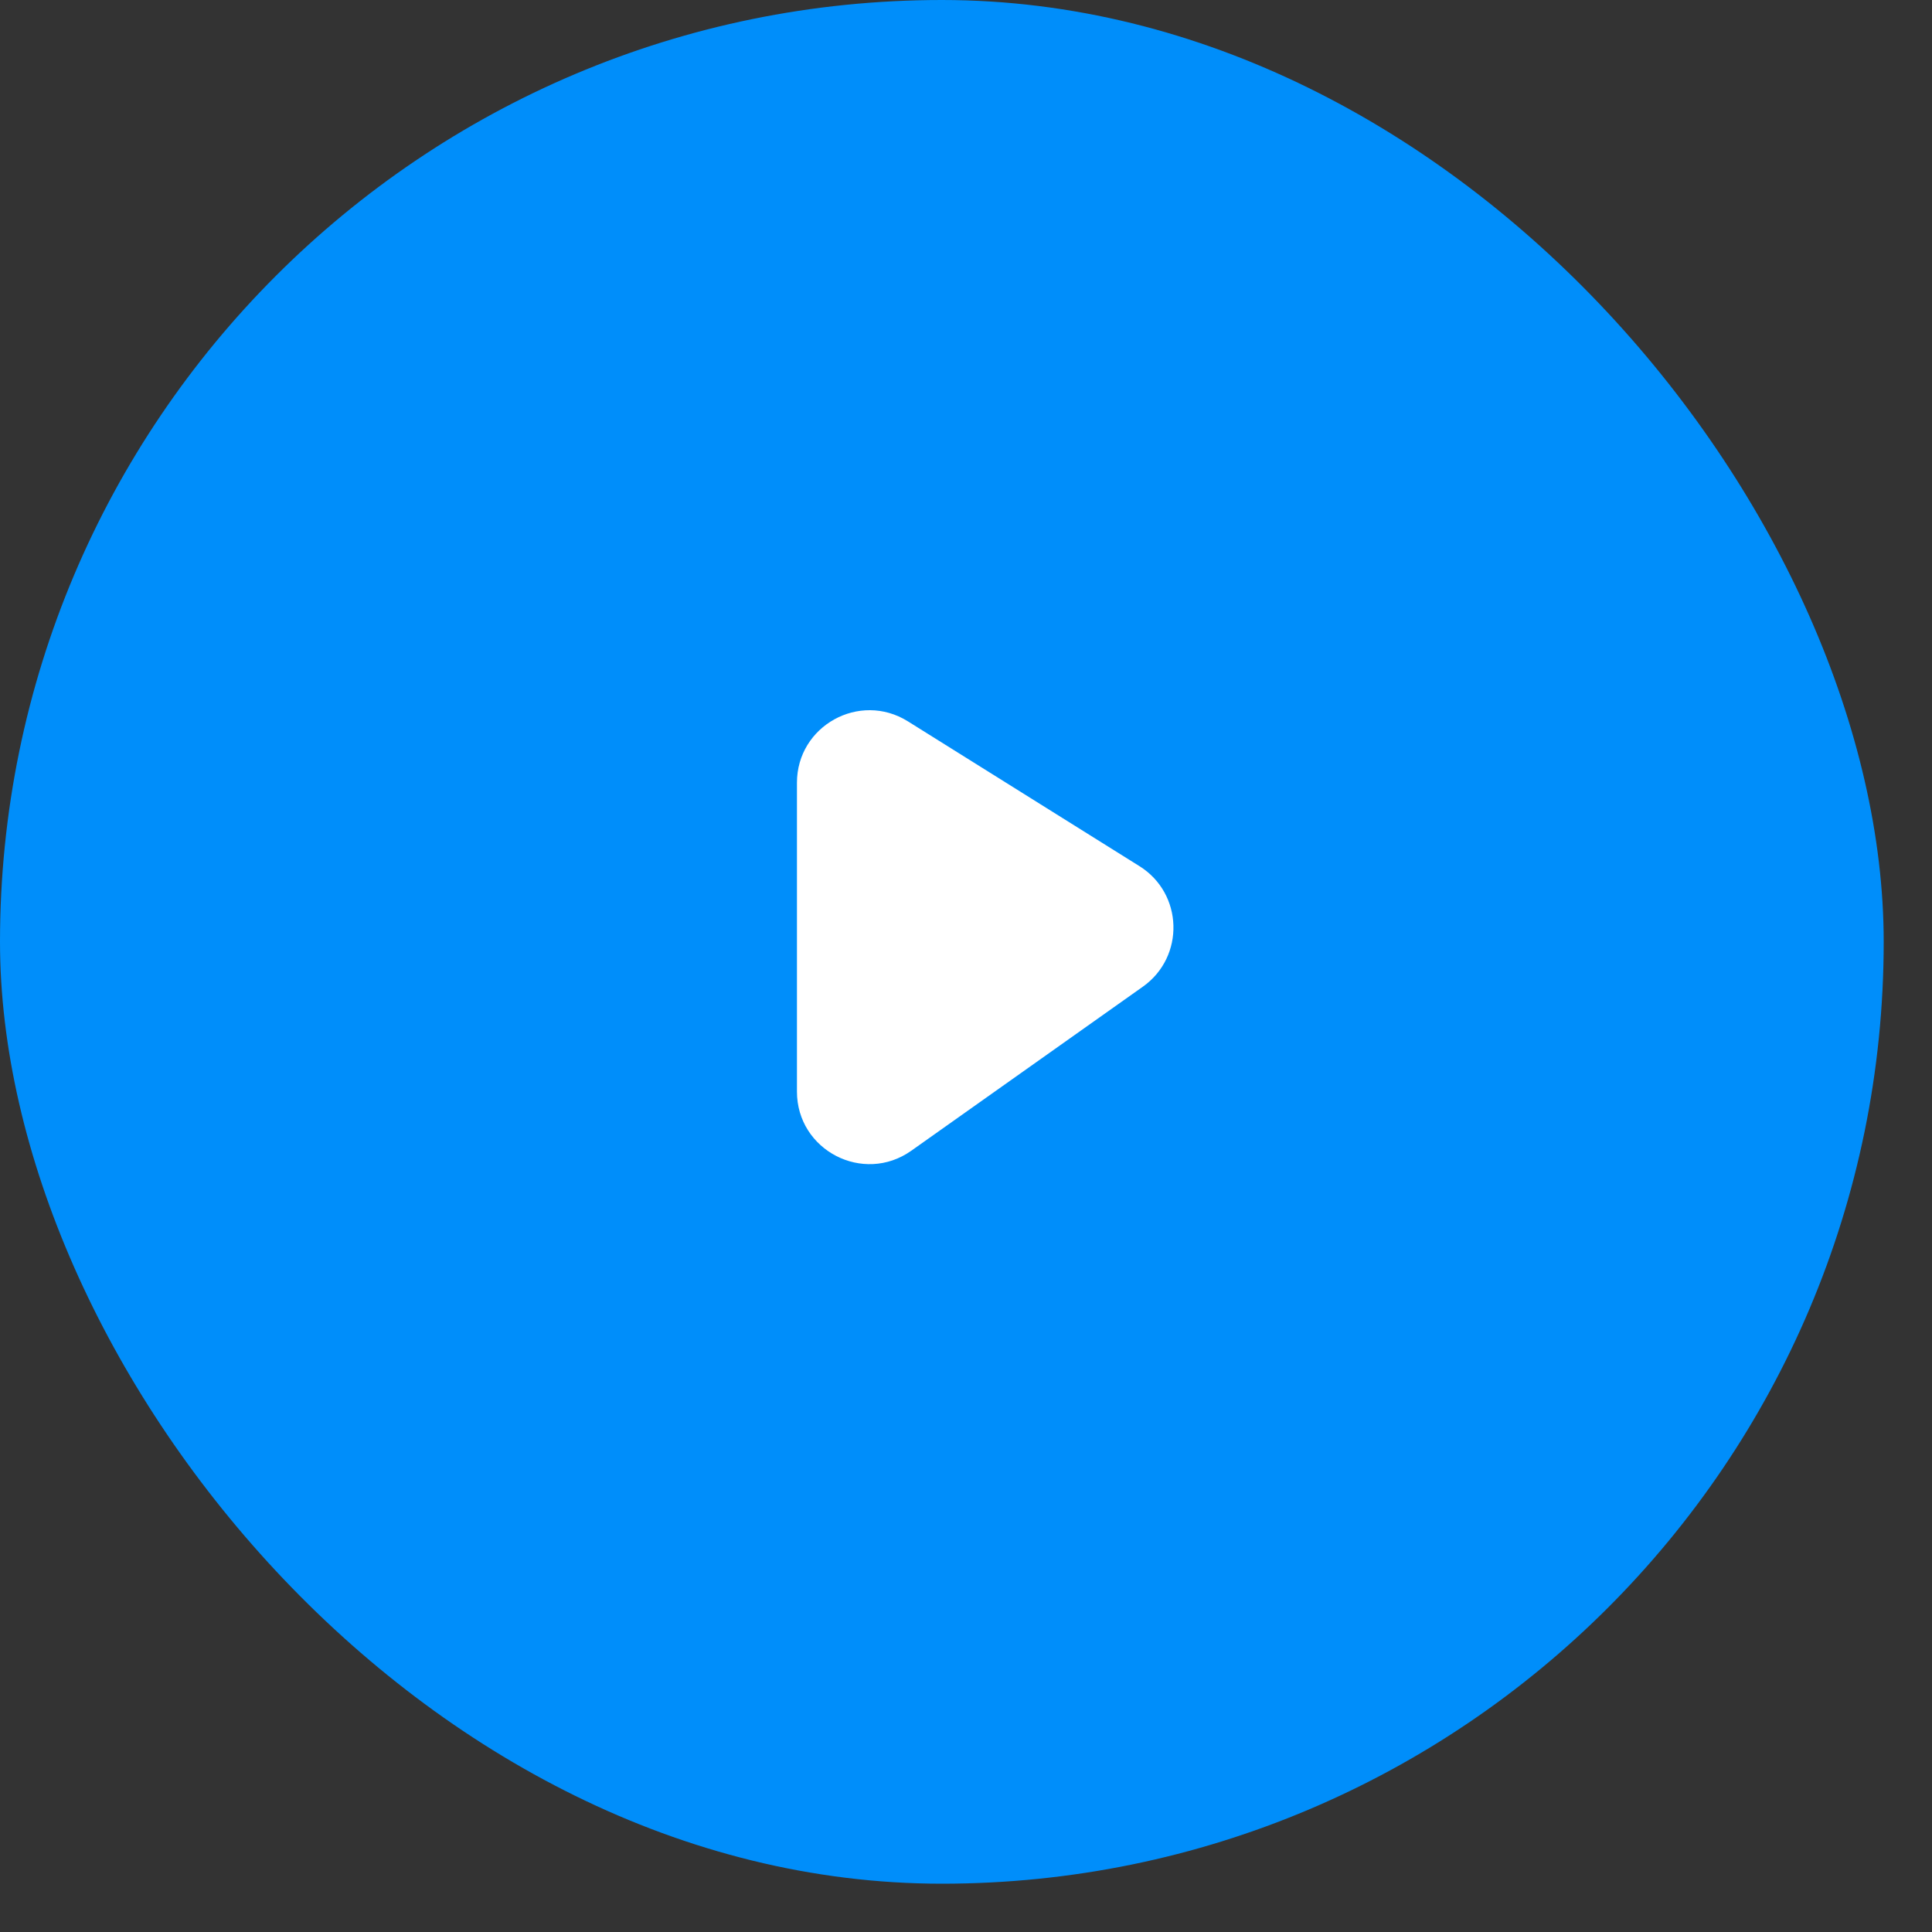 <svg width="20" height="20" viewBox="0 0 20 20" fill="none" xmlns="http://www.w3.org/2000/svg">
<rect x="0" y="0" width="20" height="20" fill="#333333" stroke="none"/>
<rect width="19.5" height="19.5" rx="9.75" fill="#008EFA"/>
<path d="M8.25 11.3V8.103C8.25 7.514 8.898 7.155 9.398 7.467L11.795 8.966C12.249 9.249 12.268 9.904 11.831 10.214L9.434 11.912C8.937 12.264 8.25 11.908 8.25 11.3Z" fill="white"/>
</svg>
